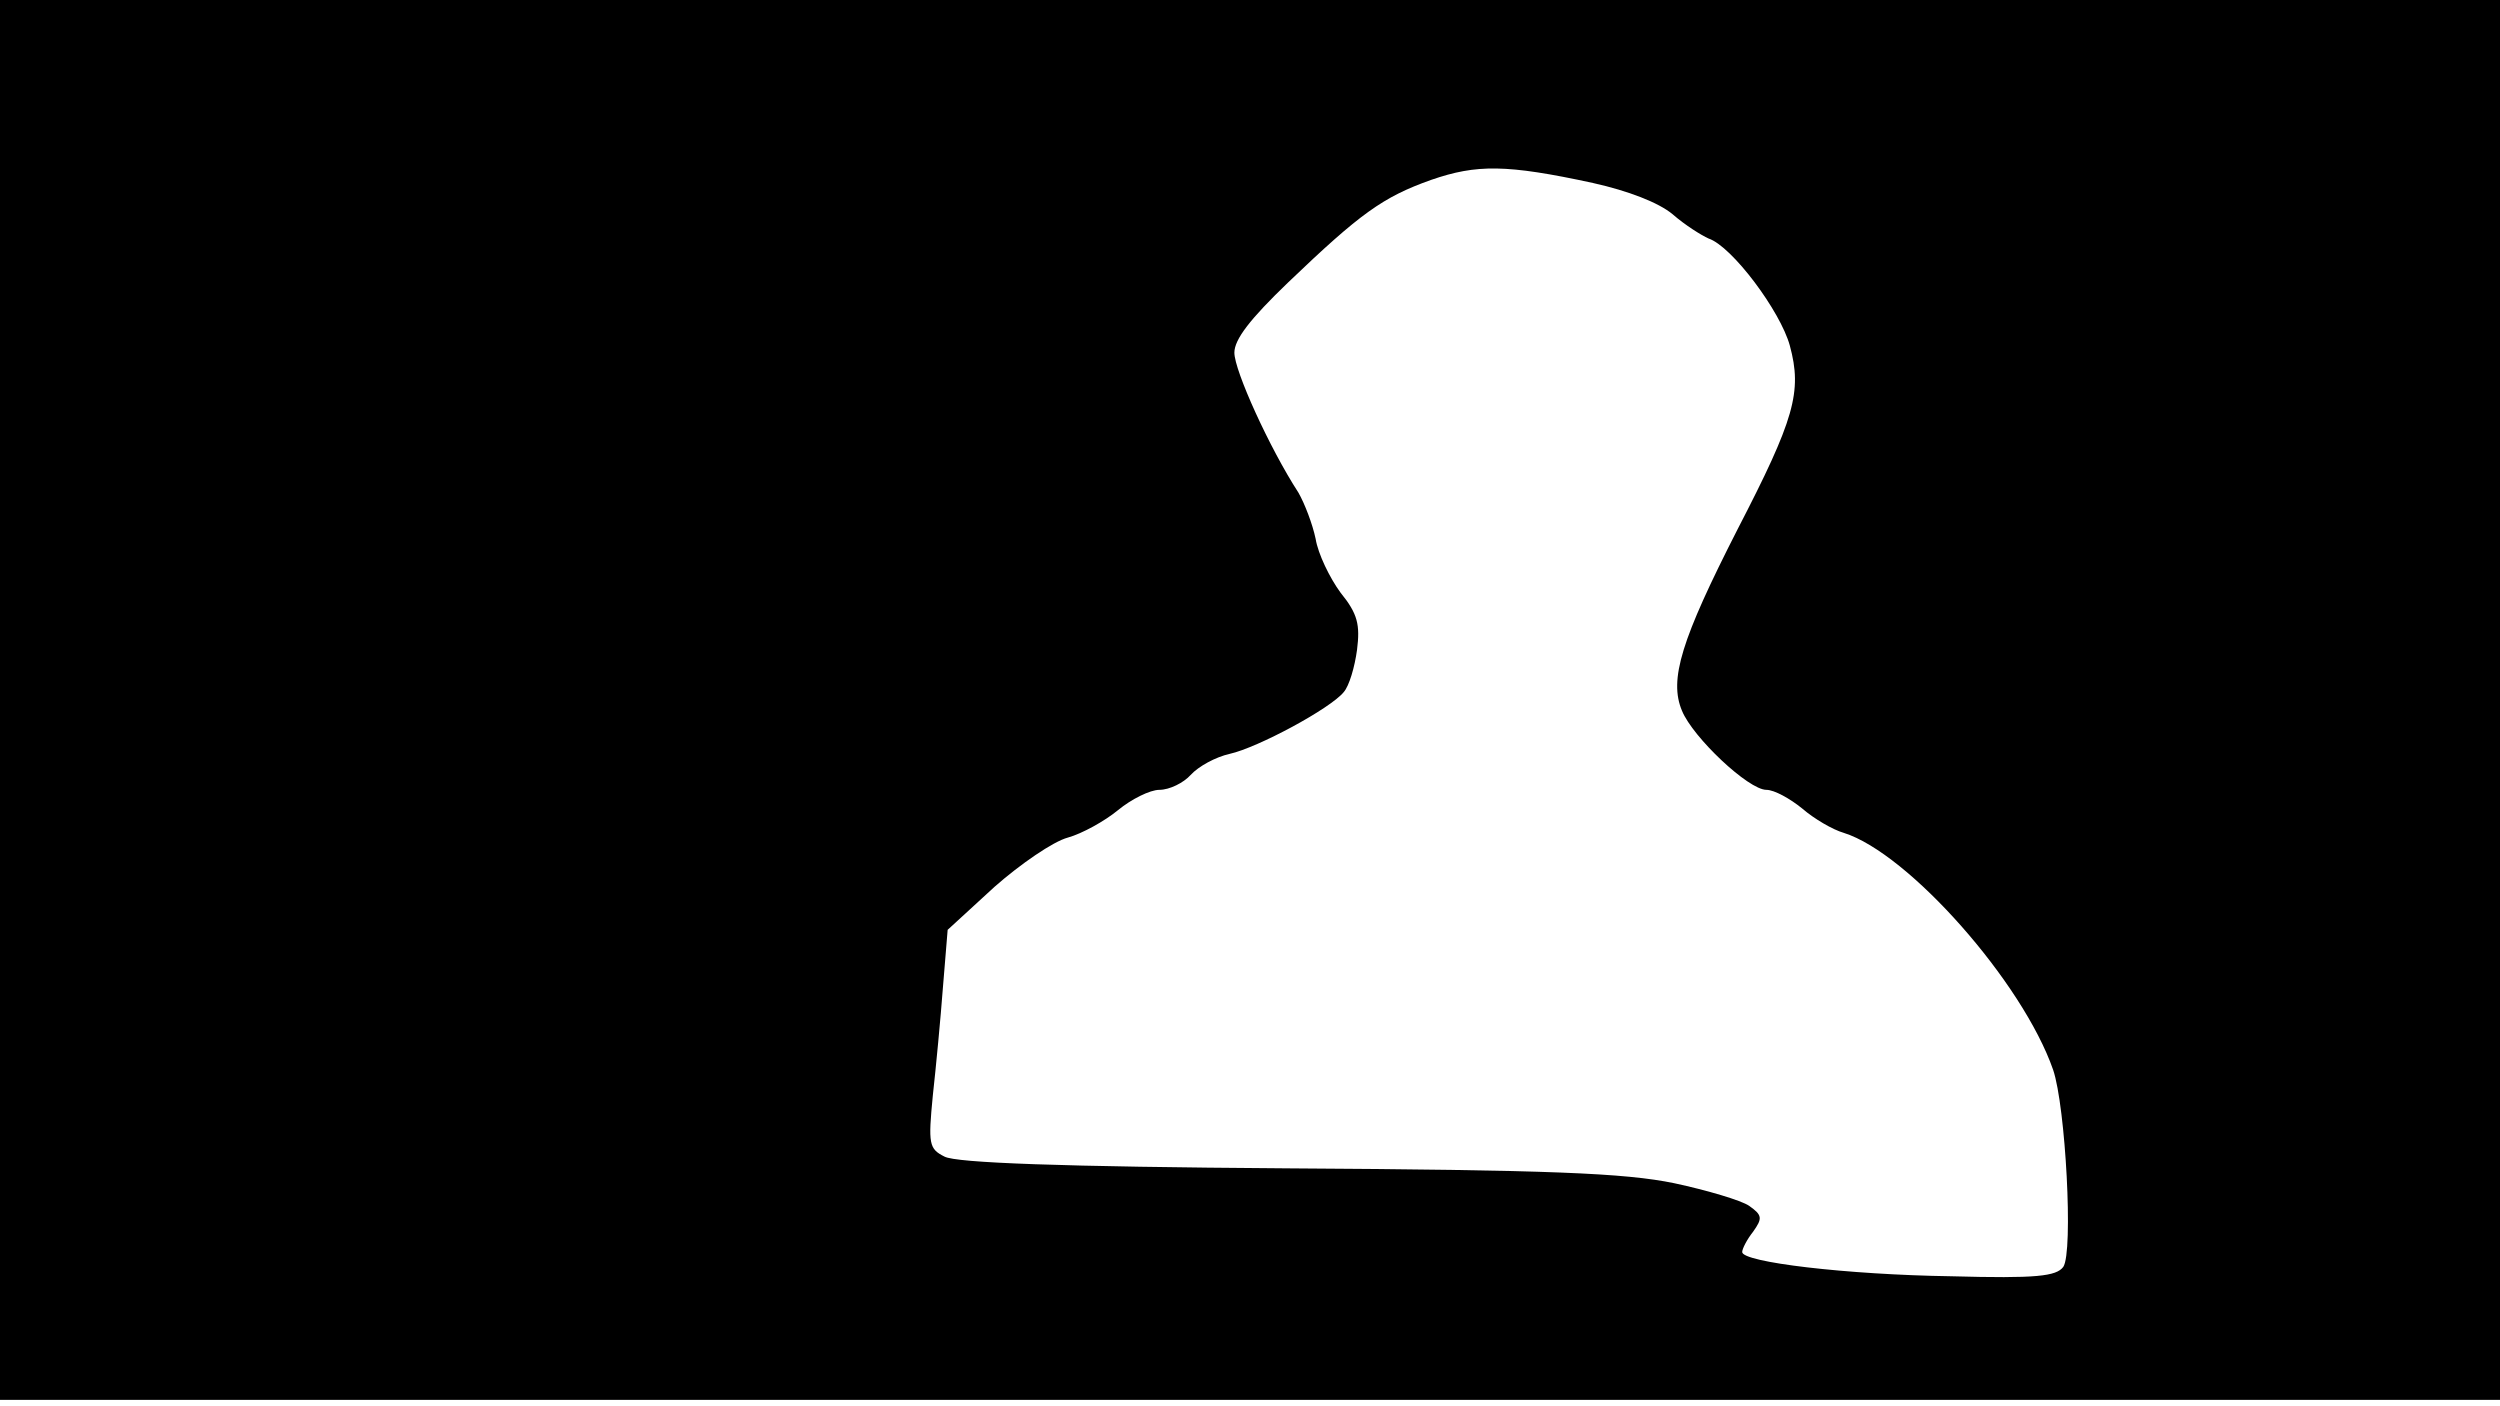 <svg version="1.0" xmlns="http://www.w3.org/2000/svg"
 width="668px" style="transform:scale(1,1.001);" height="375.75px" viewBox="0 0 320 180"
 preserveAspectRatio="xMidYMid meet">
<g transform="translate(0,180) scale(0.1,-0.1)"
fill="#000000" stroke="none">
<path d="M0 905 l0 -895 1600 0 1600 0 0 895 0 895 -1600 0 -1600 0 0 -895z m2039 661
c45 -10 84 -25 102 -40 16 -14 37 -27 46 -31 30 -10 92 -93 104 -137 16 -59 6
-94 -67 -235 -72 -141 -88 -192 -71 -232 14 -34 85 -101 108 -101 10 0 30 -11
46 -24 15 -13 39 -27 53 -31 83 -26 229 -191 268 -303 16 -47 26 -233 13 -252
-9 -12 -34 -15 -143 -12 -135 2 -268 18 -268 31 0 4 6 16 14 26 12 17 12 21
-5 33 -10 7 -54 20 -96 29 -63 13 -160 17 -495 19 -291 2 -424 7 -439 15 -20
10 -21 16 -15 78 4 36 10 99 13 139 l6 73 60 55 c33 29 75 58 94 63 18 5 47
21 64 35 17 14 41 26 53 26 13 0 31 9 40 19 10 11 32 23 50 27 36 8 129 58
146 79 7 8 14 32 17 54 4 32 1 46 -21 73 -14 19 -29 50 -32 69 -4 19 -14 45
-22 59 -37 57 -82 156 -82 179 0 17 20 43 69 90 92 88 121 109 183 131 58 20
96 20 207 -4z"/>
</g>
</svg>
